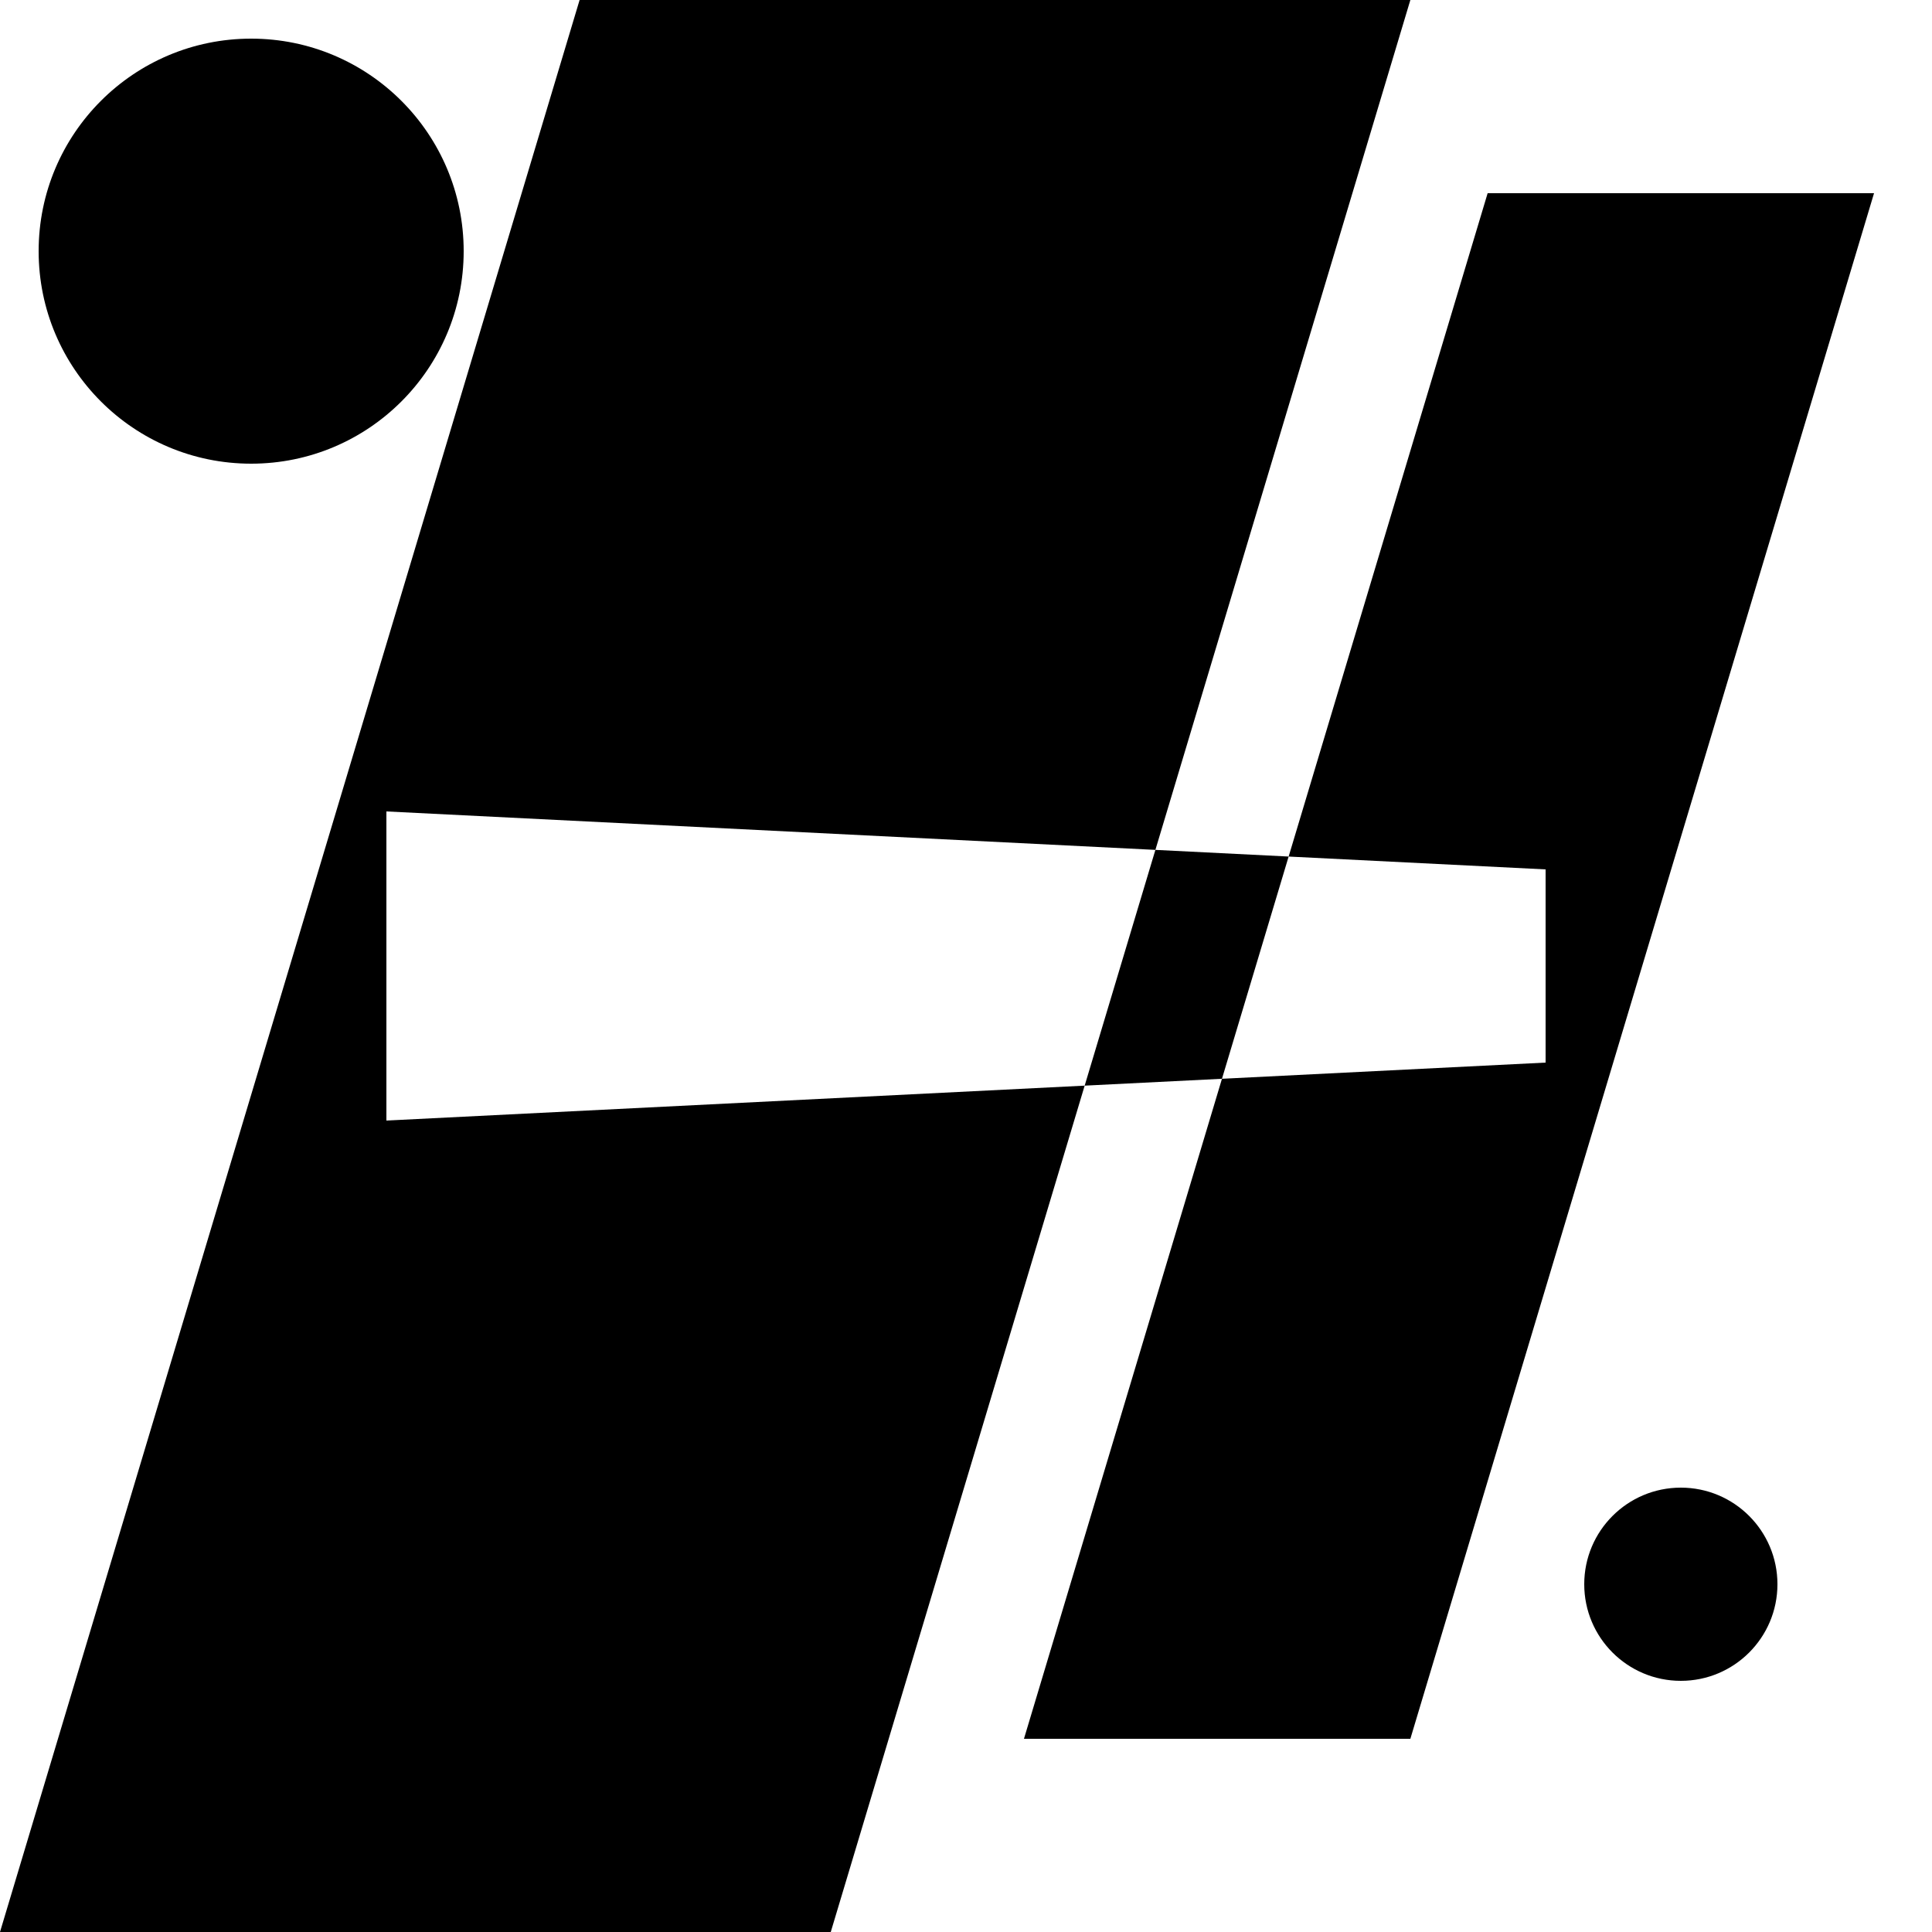 <?xml version="1.0" encoding="iso-8859-1"?>
<svg id="logo" data-name="layer_0" xmlns="http://www.w3.org/2000/svg" viewBox="0 0 100 100">
  <style>
    style1 {
      fill: black;
    }
    @media (prefers-color-scheme: dark) {
      style1 {
        fill: white;
      }
    }
  </style>
  <g id="logo_1" data-name="layer_1">
    <g>
      <path class="style1" data-name="part1" d="M 30 0 L 73 0 L 43 100 L 0 100 z M 77 10 L 97 10 L 73 90 L 53 90 z M 20 42 L 20 58 L 80 55 L 80 45 z"/>
      <circle class="style1" cx="13" cy="13" r="11" />
      <circle class="style1" cx="87" cy="82" r="5" />
    </g>
  </g>
</svg>